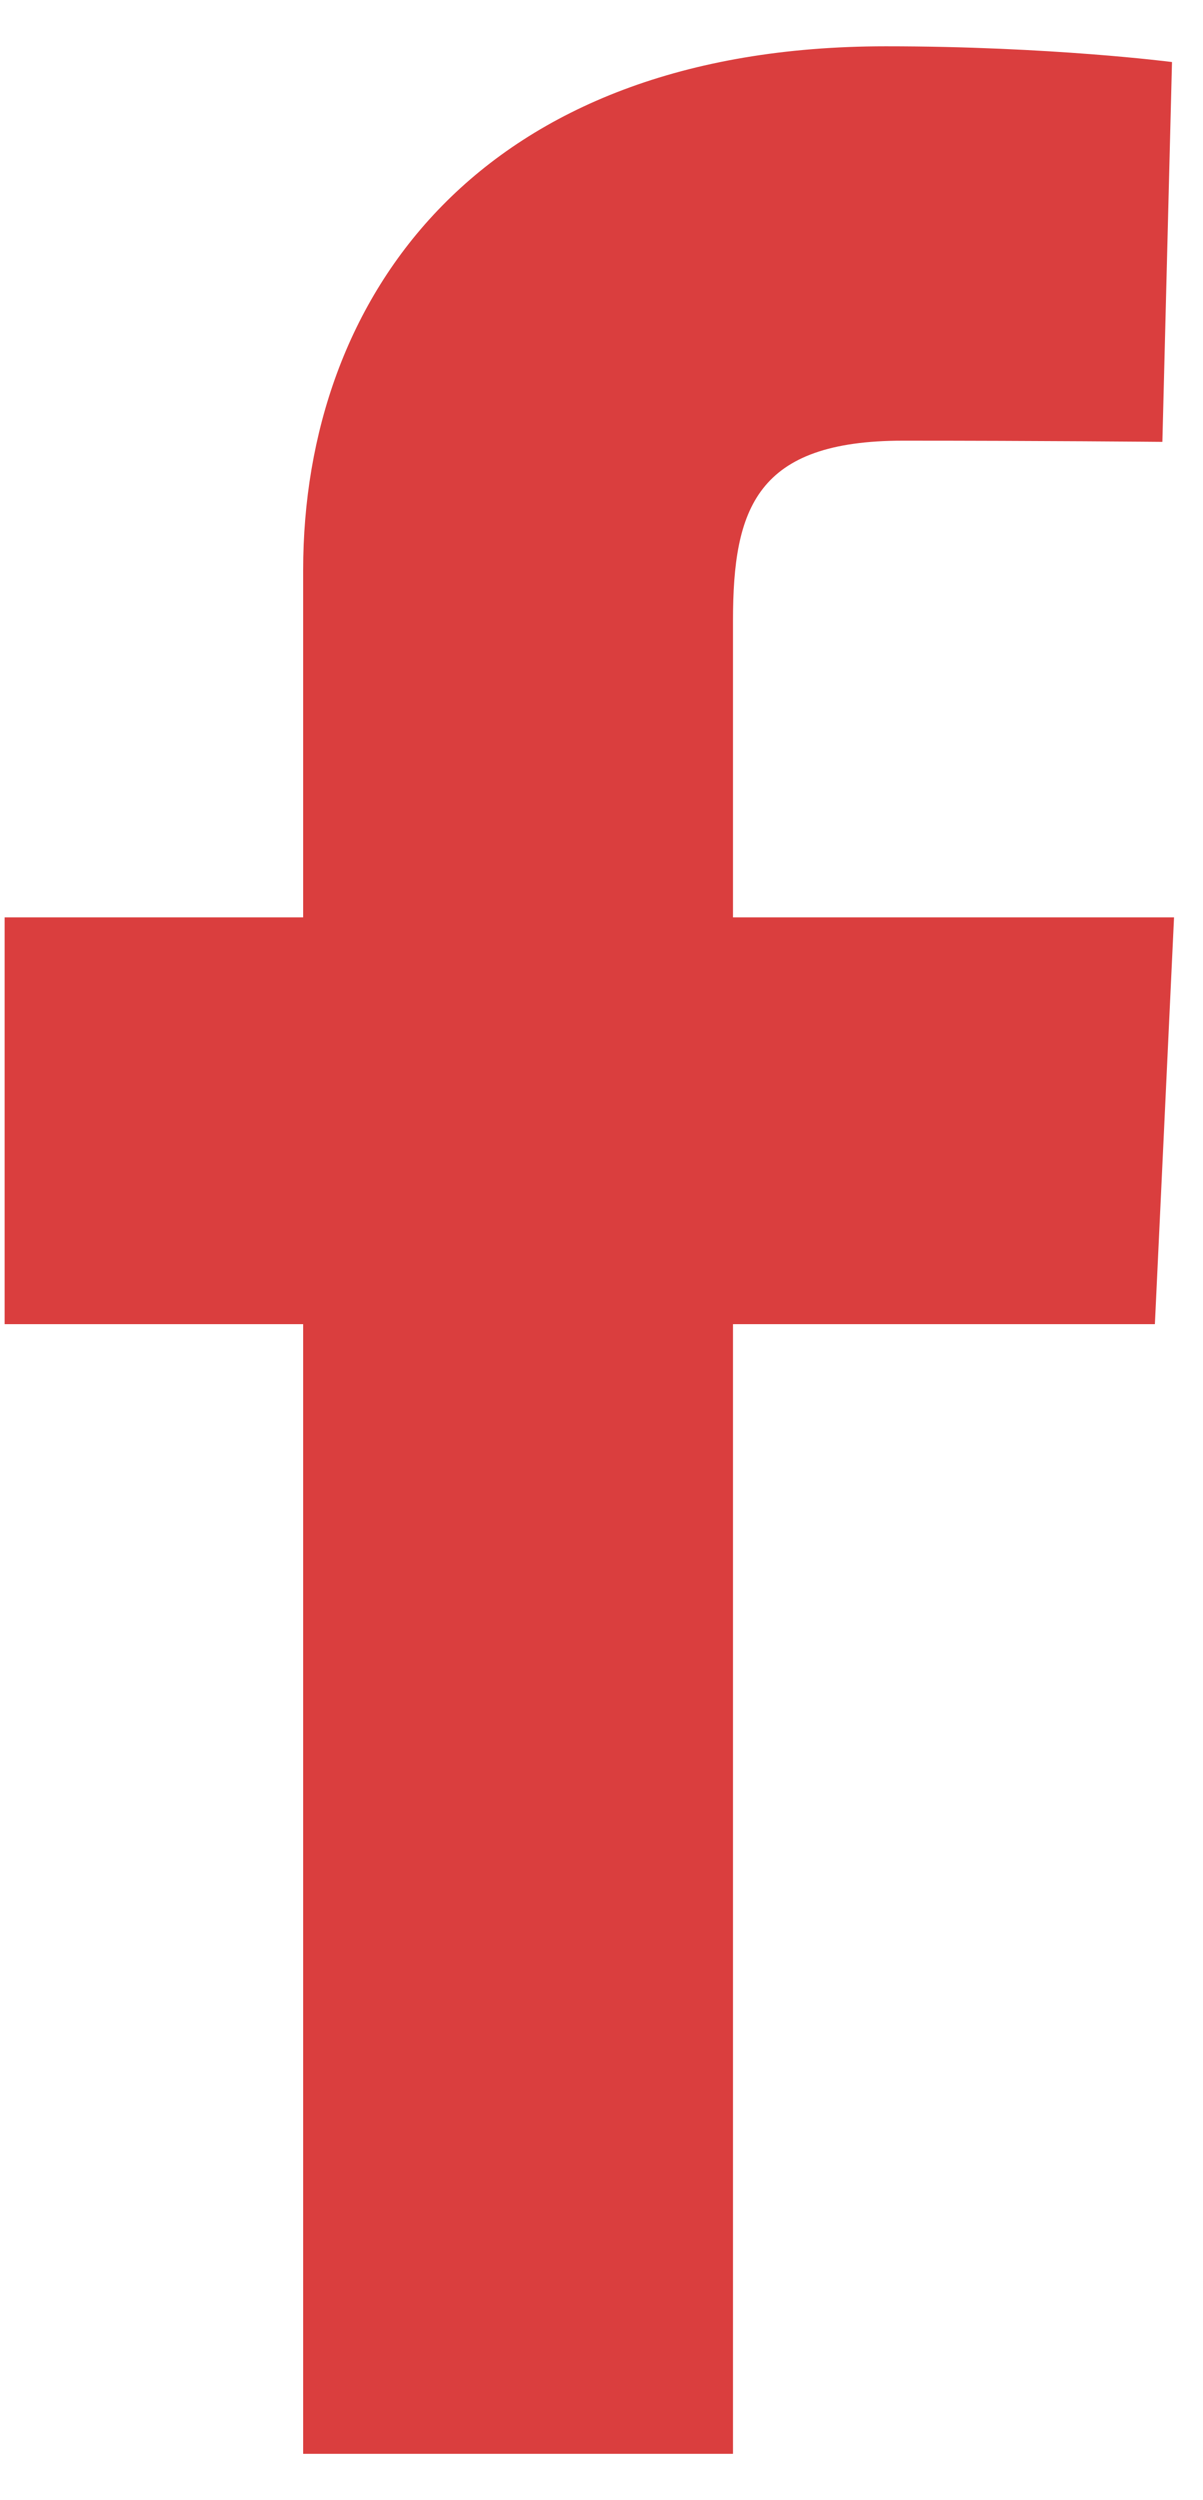 <?xml version="1.0" encoding="UTF-8"?> <svg xmlns="http://www.w3.org/2000/svg" width="13" height="27" viewBox="0 0 13 27" fill="none"><path d="M3.276 26.5V14.3H0.05V9.907H3.276V6.156C3.276 3.207 5.182 0.5 9.573 0.5C11.35 0.5 12.665 0.67 12.665 0.67L12.561 4.772C12.561 4.772 11.221 4.759 9.758 4.759C8.174 4.759 7.921 5.489 7.921 6.7V9.907H12.687L12.48 14.3H7.921V26.5H3.276Z" fill="#DA3E3E"></path></svg> 